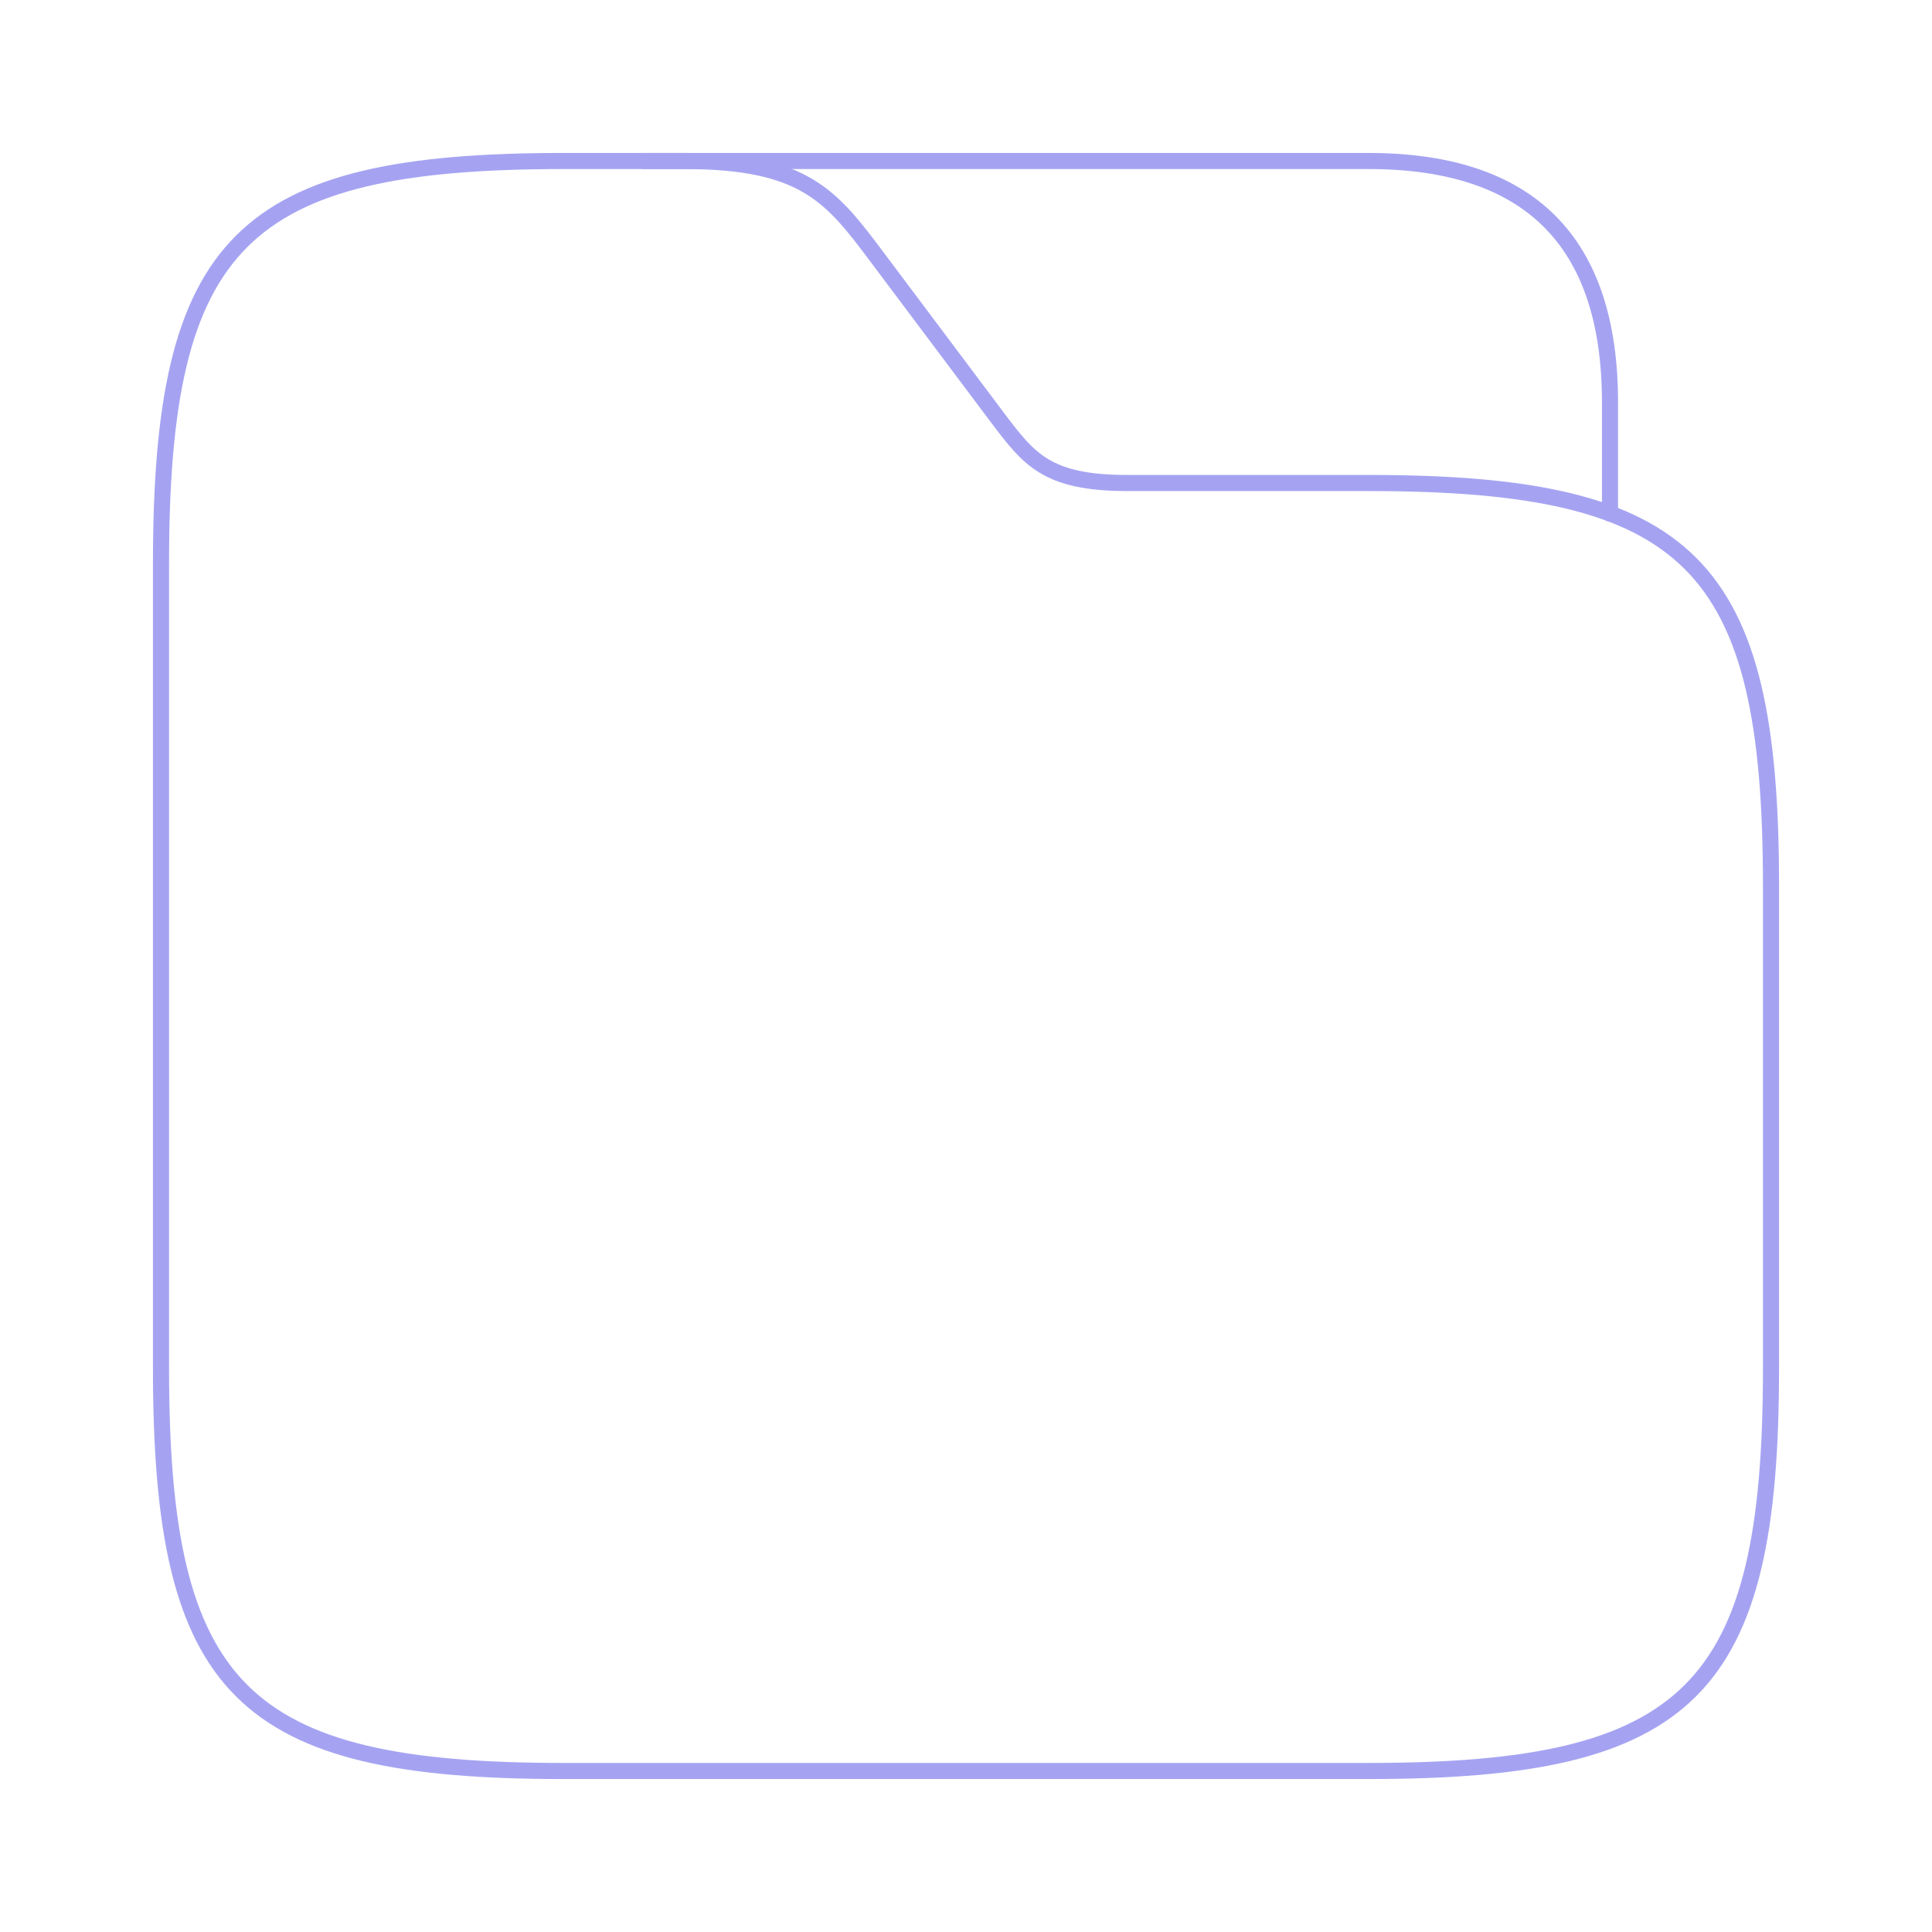 <svg width="180" height="180" viewBox="0 0 180 180" fill="none" xmlns="http://www.w3.org/2000/svg">
<path d="M165 82.5V127.5C165 157.5 157.5 165 127.5 165H52.5C22.5 165 15 157.5 15 127.5V52.5C15 22.5 22.5 15 52.5 15H63.75C75 15 77.475 18.3 81.75 24L93 39C95.85 42.75 97.5 45 105 45H127.5C157.5 45 165 52.5 165 82.5Z" stroke="#A5A3F1" stroke-width="1.5" stroke-miterlimit="10"/>
<path d="M60 15H127.5C142.5 15 150 22.5 150 37.5V47.85" stroke="#A5A3F1" stroke-width="1.5" stroke-miterlimit="10" stroke-linecap="round" stroke-linejoin="round"/>
</svg>
